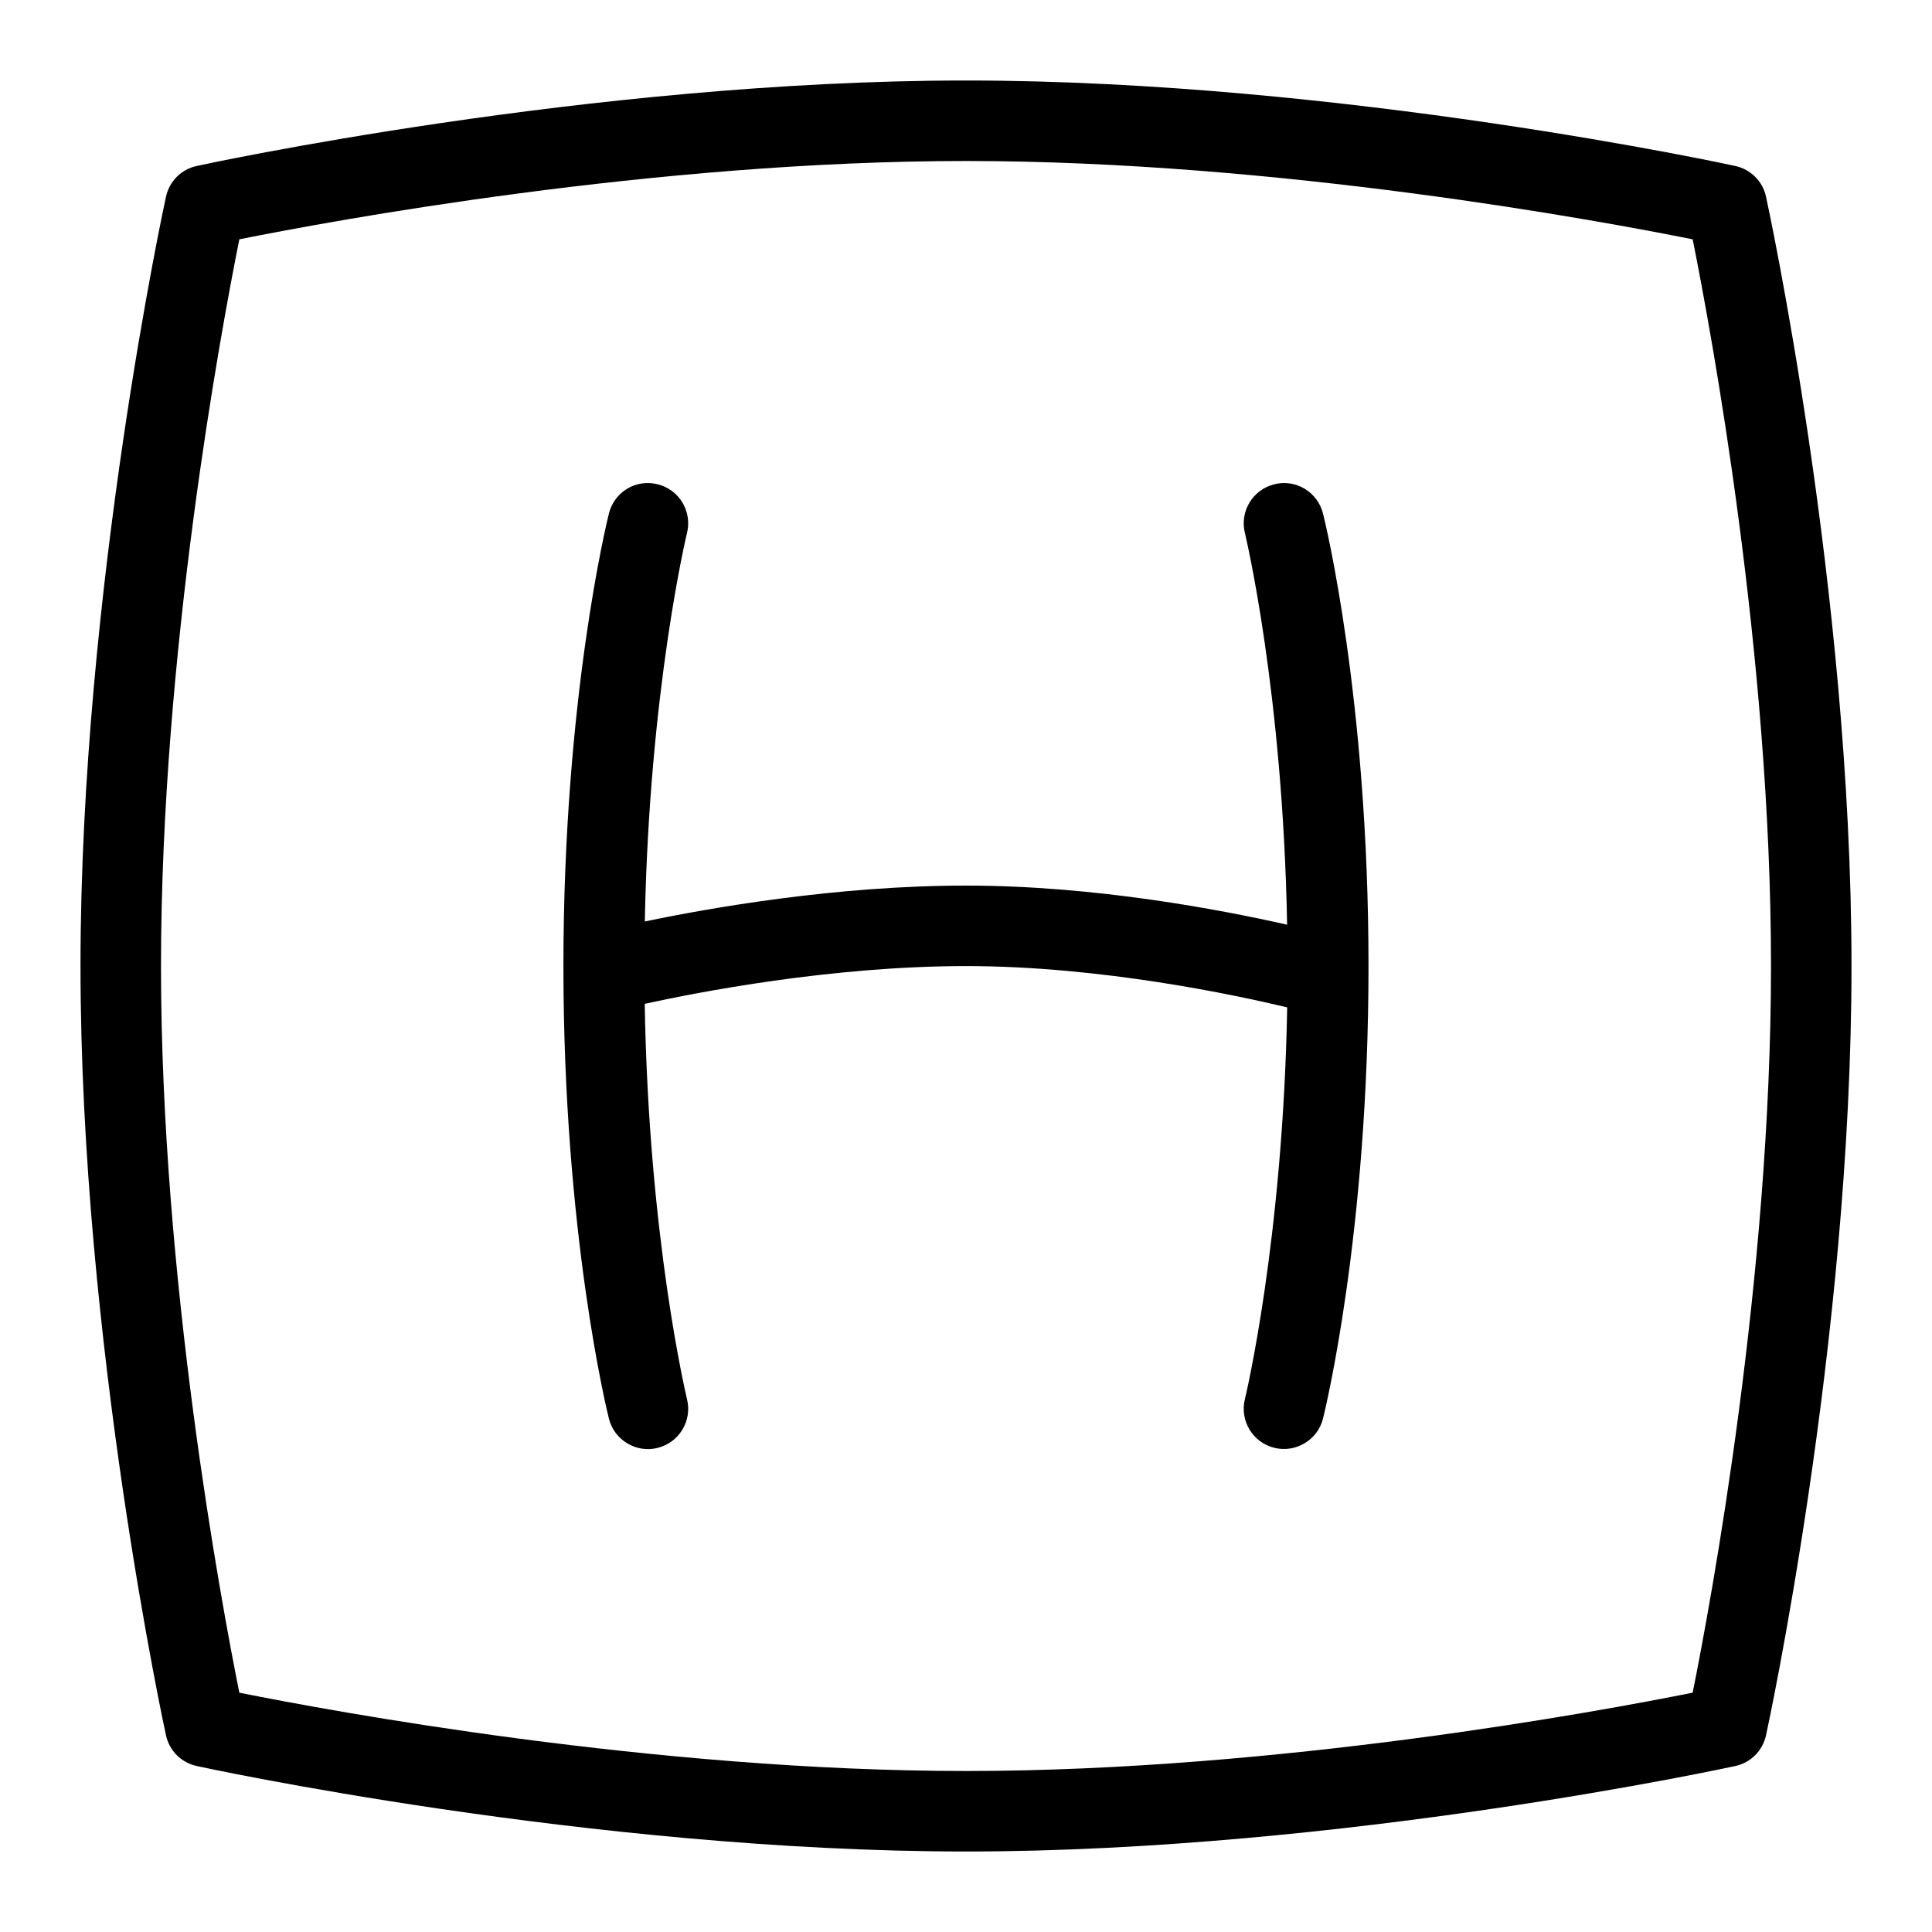 <svg id="Layer_1" viewBox="0 0 24 24" xmlns="http://www.w3.org/2000/svg" data-name="Layer 1"><path d="m16.435 6.379c.023.092.565 2.298.565 5.621s-.542 5.529-.565 5.621c-.066.27-.345.431-.606.364-.268-.066-.431-.338-.364-.606.005-.02.472-1.965.525-4.865-.635-.152-2.315-.513-3.99-.513s-3.348.328-3.991.469c.049 2.934.521 4.889.525 4.91.067.268-.096.539-.364.606-.261.068-.54-.094-.606-.364-.023-.092-.565-2.298-.565-5.621s.542-5.529.565-5.621c.066-.268.335-.433.606-.364.268.066.431.338.364.606-.005.02-.468 1.947-.524 4.825.795-.166 2.375-.446 3.989-.446s3.19.305 3.99.486c-.053-2.909-.52-4.845-.524-4.865-.067-.268.096-.539.364-.606.267-.069.539.096.606.364zm6.565 5.621c0 4.667-1.051 9.509-1.062 9.557-.042.191-.19.34-.381.381-.048.011-4.891 1.062-9.557 1.062s-9.509-1.051-9.557-1.062c-.191-.042-.34-.19-.381-.381-.011-.048-1.062-4.891-1.062-9.557s1.051-9.509 1.062-9.557c.042-.191.19-.34.381-.381.048-.011 4.891-1.062 9.557-1.062s9.509 1.051 9.557 1.062c.191.042.34.19.381.381.011.048 1.062 4.891 1.062 9.557zm-1 0c0-3.879-.745-7.891-.973-9.027-1.136-.228-5.148-.973-9.027-.973s-7.891.745-9.027.973c-.228 1.136-.973 5.148-.973 9.027s.745 7.891.973 9.027c1.136.228 5.148.973 9.027.973s7.891-.745 9.027-.973c.228-1.136.973-5.148.973-9.027z"/></svg>